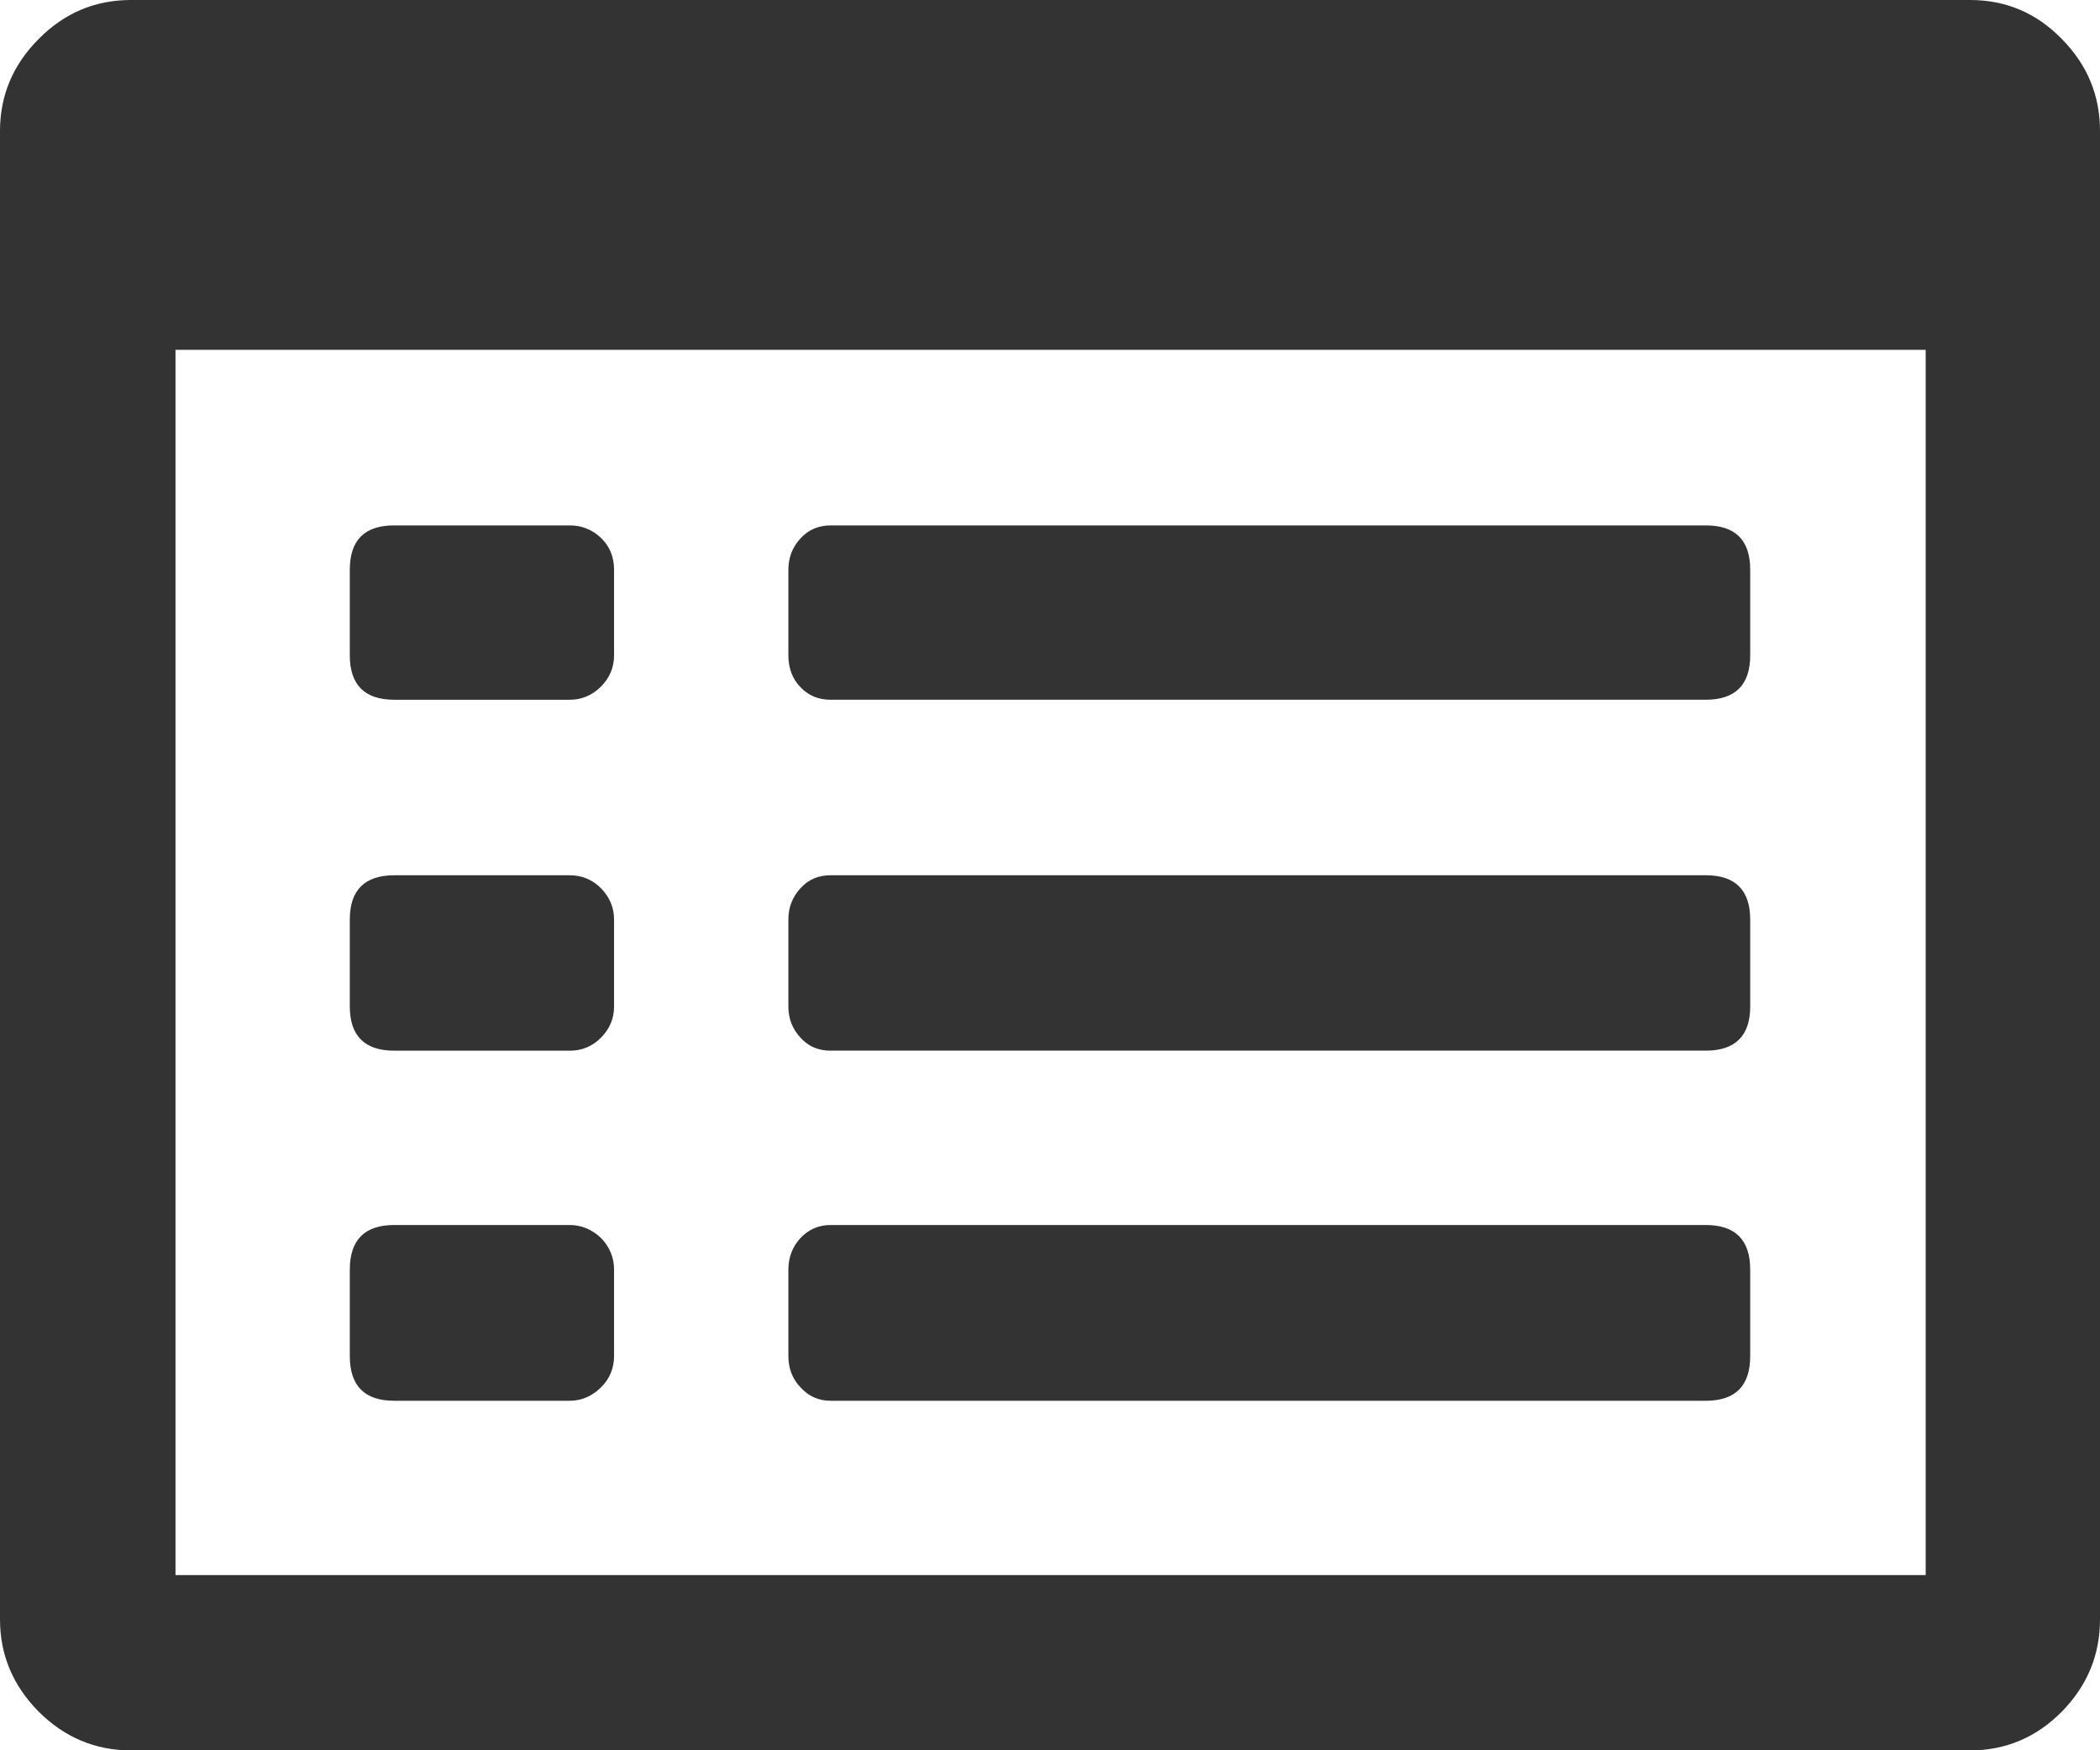 <svg xmlns="http://www.w3.org/2000/svg" width="88.232" height="73.531" viewBox="0 0 88.232 73.531" enable-background="new 0 0 88.232 73.531"><path d="M82.773 0c1.494 0 2.783 .537 3.848 1.631 1.074 1.084 1.611 2.373 1.611 3.877v62.516c0 1.504-.537 2.793-1.611 3.887-1.064 1.074-2.354 1.621-3.848 1.621h-77.265c-1.504 0-2.793-.547-3.877-1.621-1.084-1.095-1.631-2.384-1.631-3.888v-62.515c0-1.504 .547-2.793 1.631-3.877 1.084-1.094 2.373-1.631 3.877-1.631h77.265zm-1.865 14.697h-73.535v51.471h73.535v-51.471zm-64.346 14.698c-1.24 0-1.865-.625-1.865-1.865v-3.594c0-1.25 .625-1.865 1.865-1.865h7.373c.508 0 .947 .176 1.318 .527 .361 .352 .547 .791 .547 1.338v3.594c0 .508-.186 .947-.547 1.309-.371 .371-.811 .557-1.318 .557h-7.373v-.001zm0 14.742c-1.24 0-1.865-.625-1.865-1.855v-3.652c0-1.236 .625-1.861 1.865-1.861h7.373c.508 0 .947 .176 1.318 .547 .361 .371 .547 .807 .547 1.314v3.652c0 .508-.186 .938-.547 1.309-.371 .371-.811 .547-1.318 .547h-7.373v-.001zm0 14.707c-1.24 0-1.865-.625-1.865-1.875v-3.633c0-1.25 .625-1.875 1.865-1.875h7.373c.508 0 .947 .195 1.318 .547 .361 .371 .547 .82 .547 1.328v3.633c0 .508-.186 .957-.547 1.309-.371 .371-.811 .566-1.318 .566h-7.373zm18.34-29.449c-.518 0-.938-.176-1.27-.527-.342-.352-.508-.801-.508-1.338v-3.594c0-.508 .166-.947 .508-1.318 .332-.361 .752-.547 1.27-.547h36.768c1.24 0 1.865 .615 1.865 1.865v3.594c0 1.24-.625 1.865-1.865 1.865h-36.768zm0 14.742c-.518 0-.938-.176-1.27-.547-.342-.371-.508-.801-.508-1.309v-3.652c0-.508 .166-.943 .508-1.314 .332-.371 .752-.547 1.27-.547h36.768c1.24 0 1.865 .625 1.865 1.861v3.652c0 1.23-.625 1.855-1.865 1.855h-36.768v.001zm0 14.707c-.518 0-.938-.195-1.27-.566-.342-.352-.508-.801-.508-1.309v-3.633c0-.508 .166-.957 .508-1.328 .332-.352 .752-.547 1.27-.547h36.768c1.24 0 1.865 .625 1.865 1.875v3.633c0 1.25-.625 1.875-1.865 1.875h-36.768z" fill="#333"/></svg>